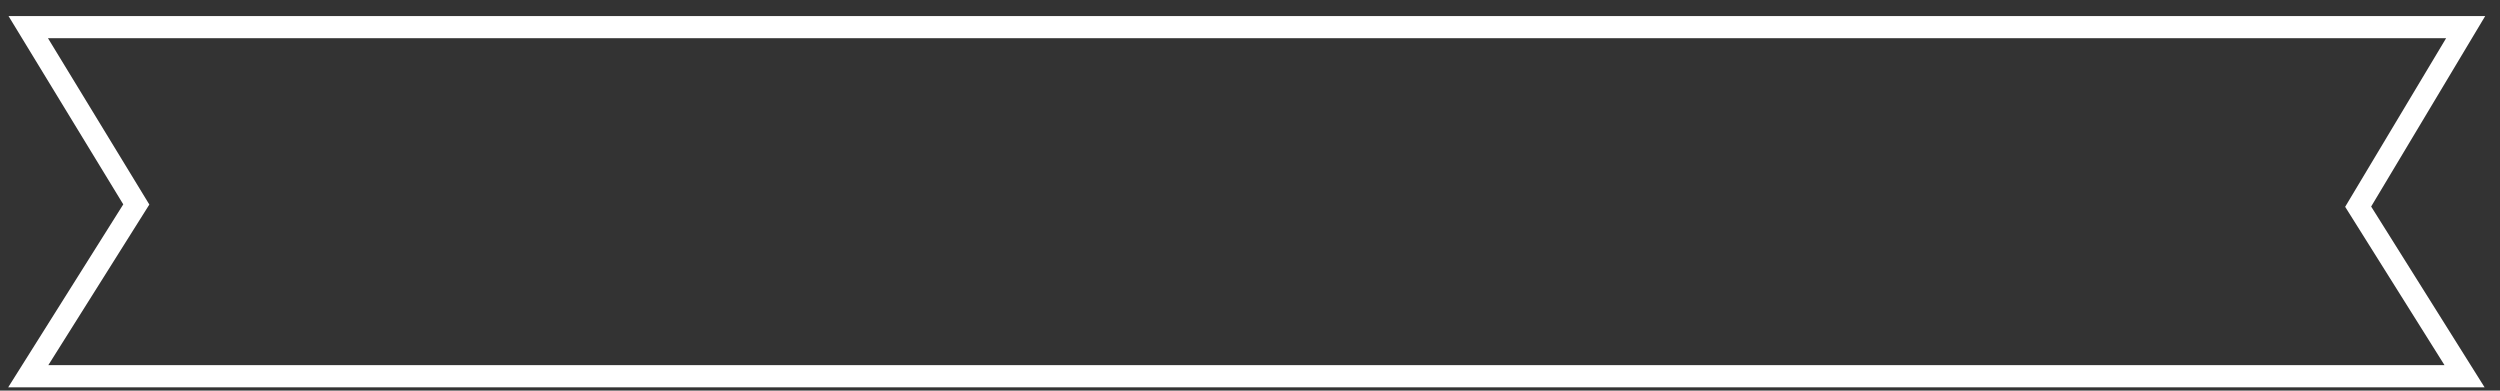 <?xml version="1.0" encoding="utf-8"?>
<!-- Generator: Adobe Illustrator 24.2.3, SVG Export Plug-In . SVG Version: 6.00 Build 0)  -->
<svg version="1.1" id="レイヤー_1" xmlns="http://www.w3.org/2000/svg" xmlns:xlink="http://www.w3.org/1999/xlink" x="0px"
	 y="0px" viewBox="0 0 451.2 70.5" style="enable-background:new 0 0 451.2 70.5;" xml:space="preserve">
<rect x="0" y="0" width="451.2" height="70.5" fill="#333333" stroke="none"/>
<style type="text/css">
	.st0{fill:none;stroke:#FFFFFF;stroke-width:4;stroke-miterlimit:10;}
</style>
<g>
	<path class="st0" d="M445,4.9H5.1l19.5,32l-19.5,31h439.7l-19.2-30.6L445,4.9z"/>
</g>
</svg>
